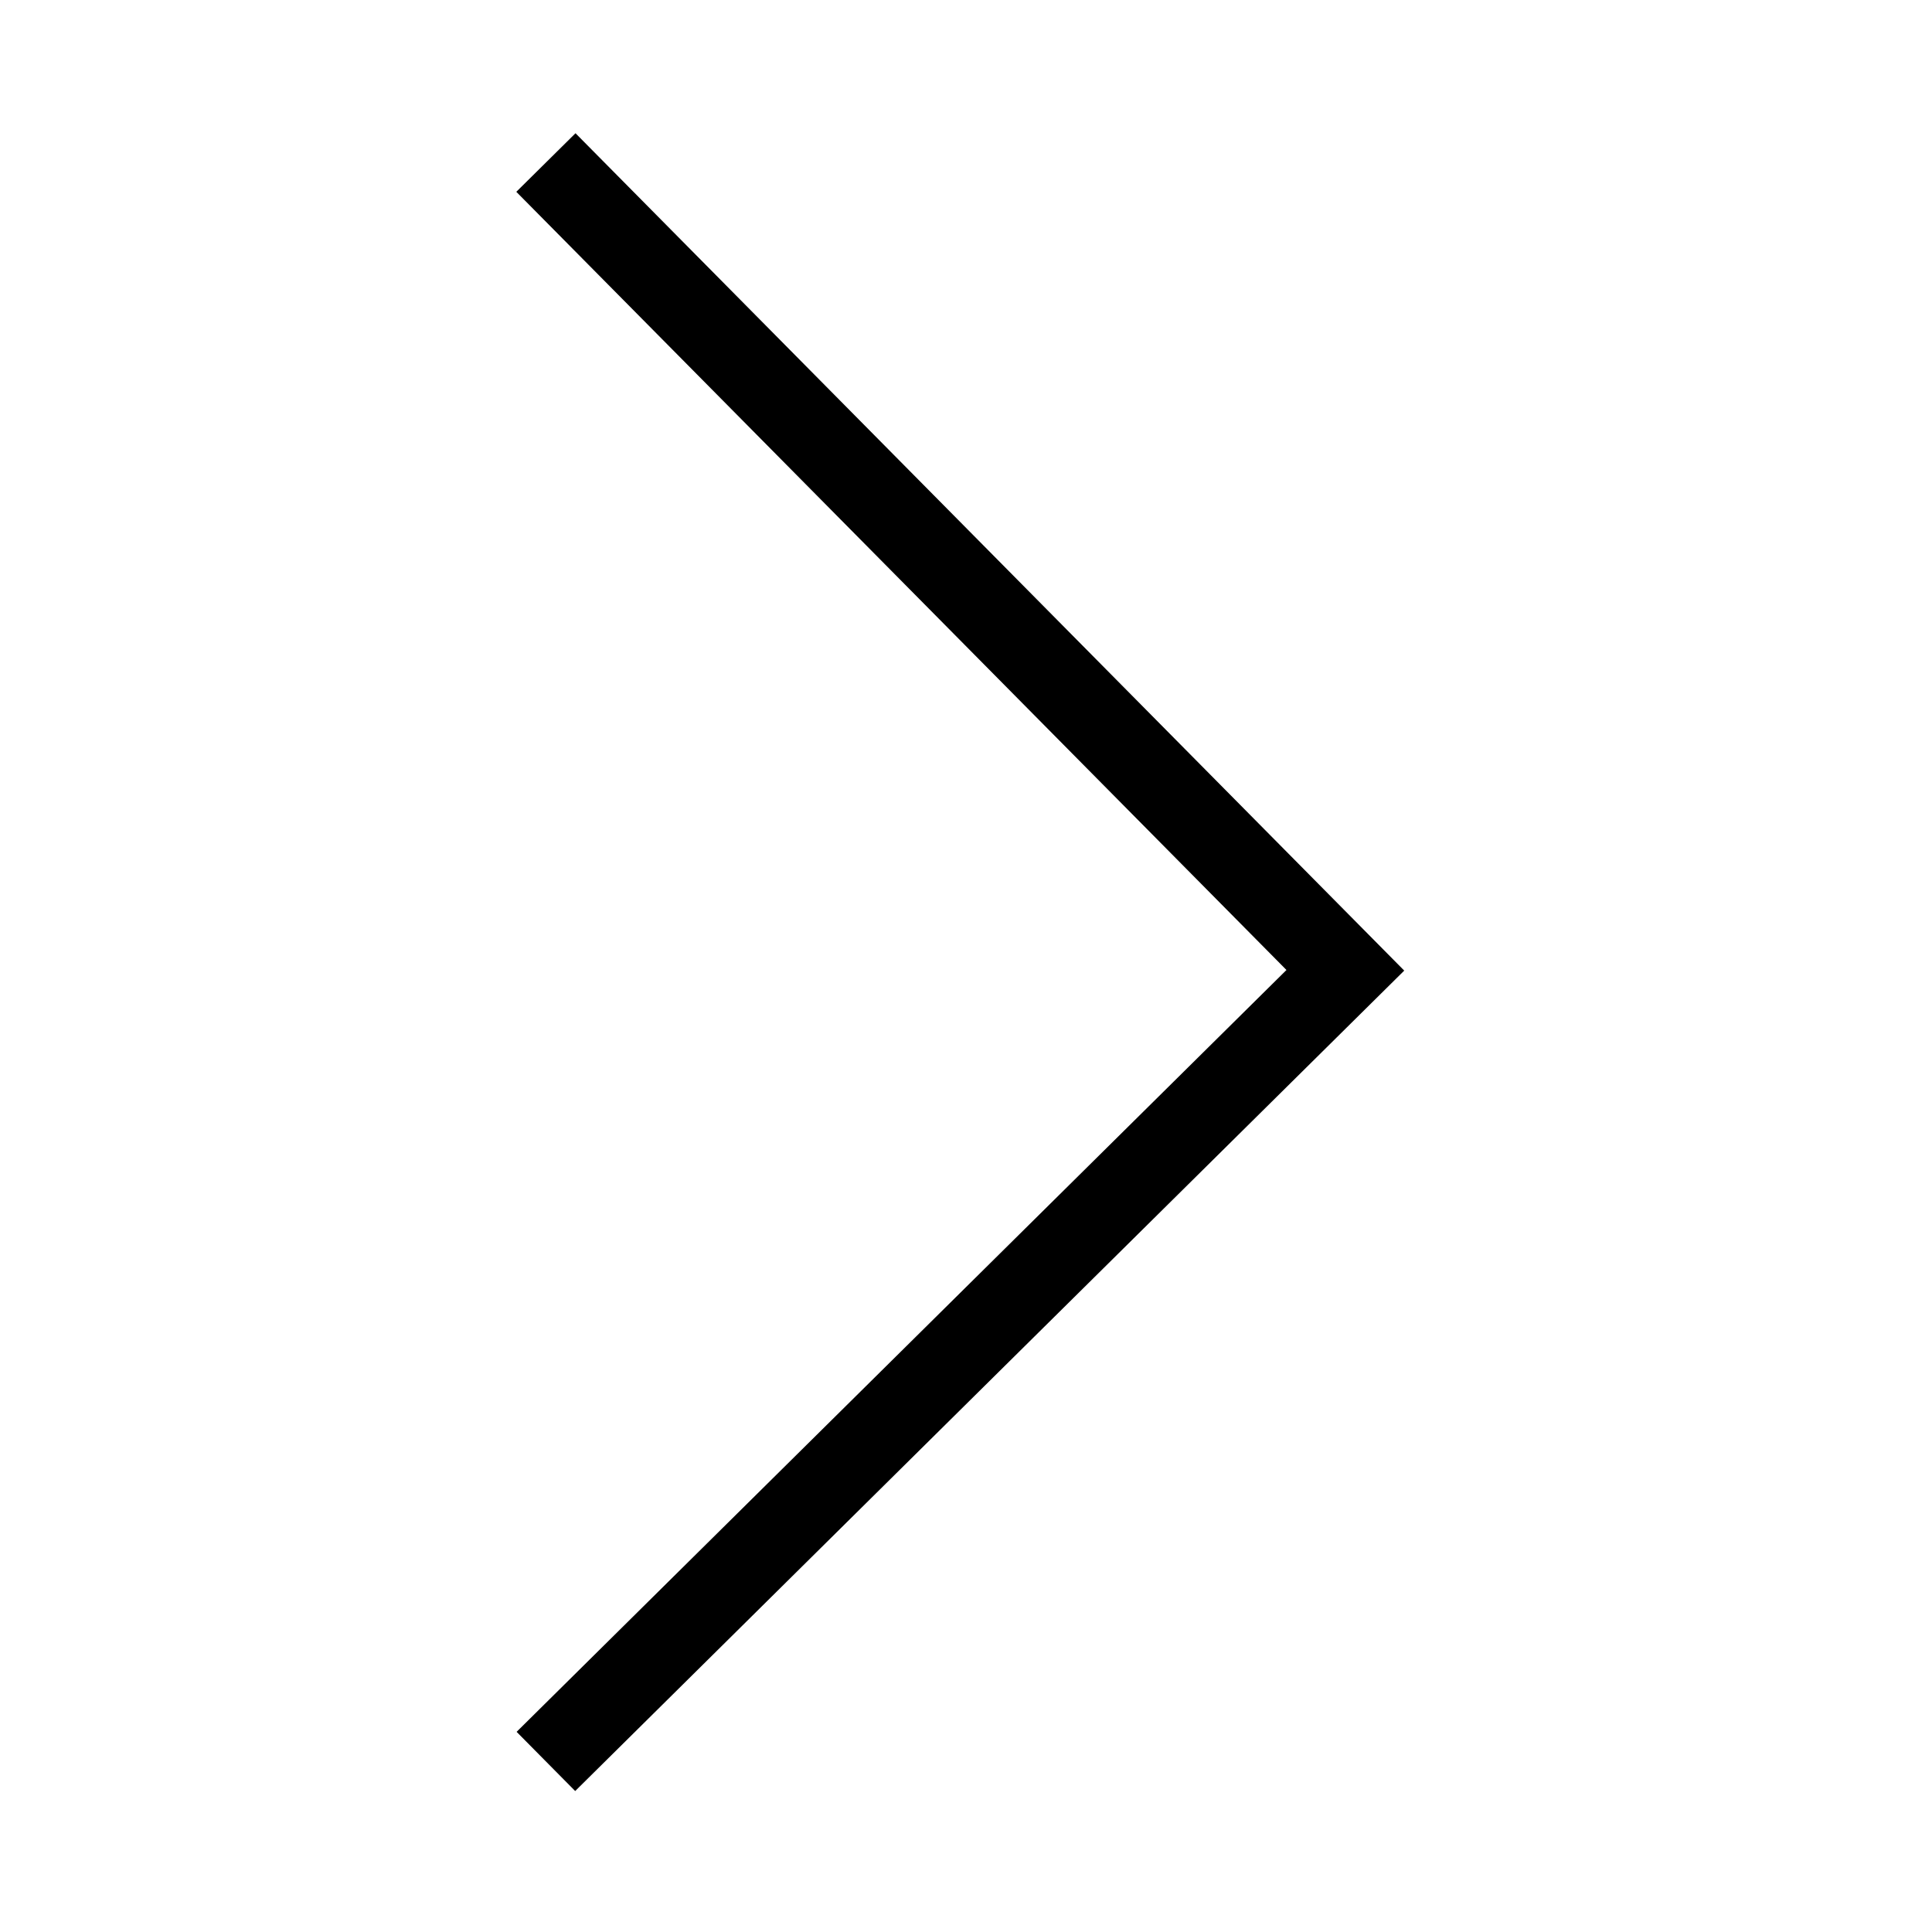 <?xml version="1.0" encoding="UTF-8"?>
<svg   viewBox="0 0 116 116" version="1.1" xmlns="http://www.w3.org/2000/svg" xmlns:xlink="http://www.w3.org/1999/xlink">
    <title>chevron-right</title>
    <g id="chevron-right" stroke="none" stroke-width="1" fill="none" fill-rule="evenodd">
        <polygon id="Path-26" fill="#000000" fill-rule="nonzero" points="31 11.517 34.554 8 84.312 58.277 34.535 107.536 31.018 103.982 77.241 58.24"></polygon>
    </g>
</svg>